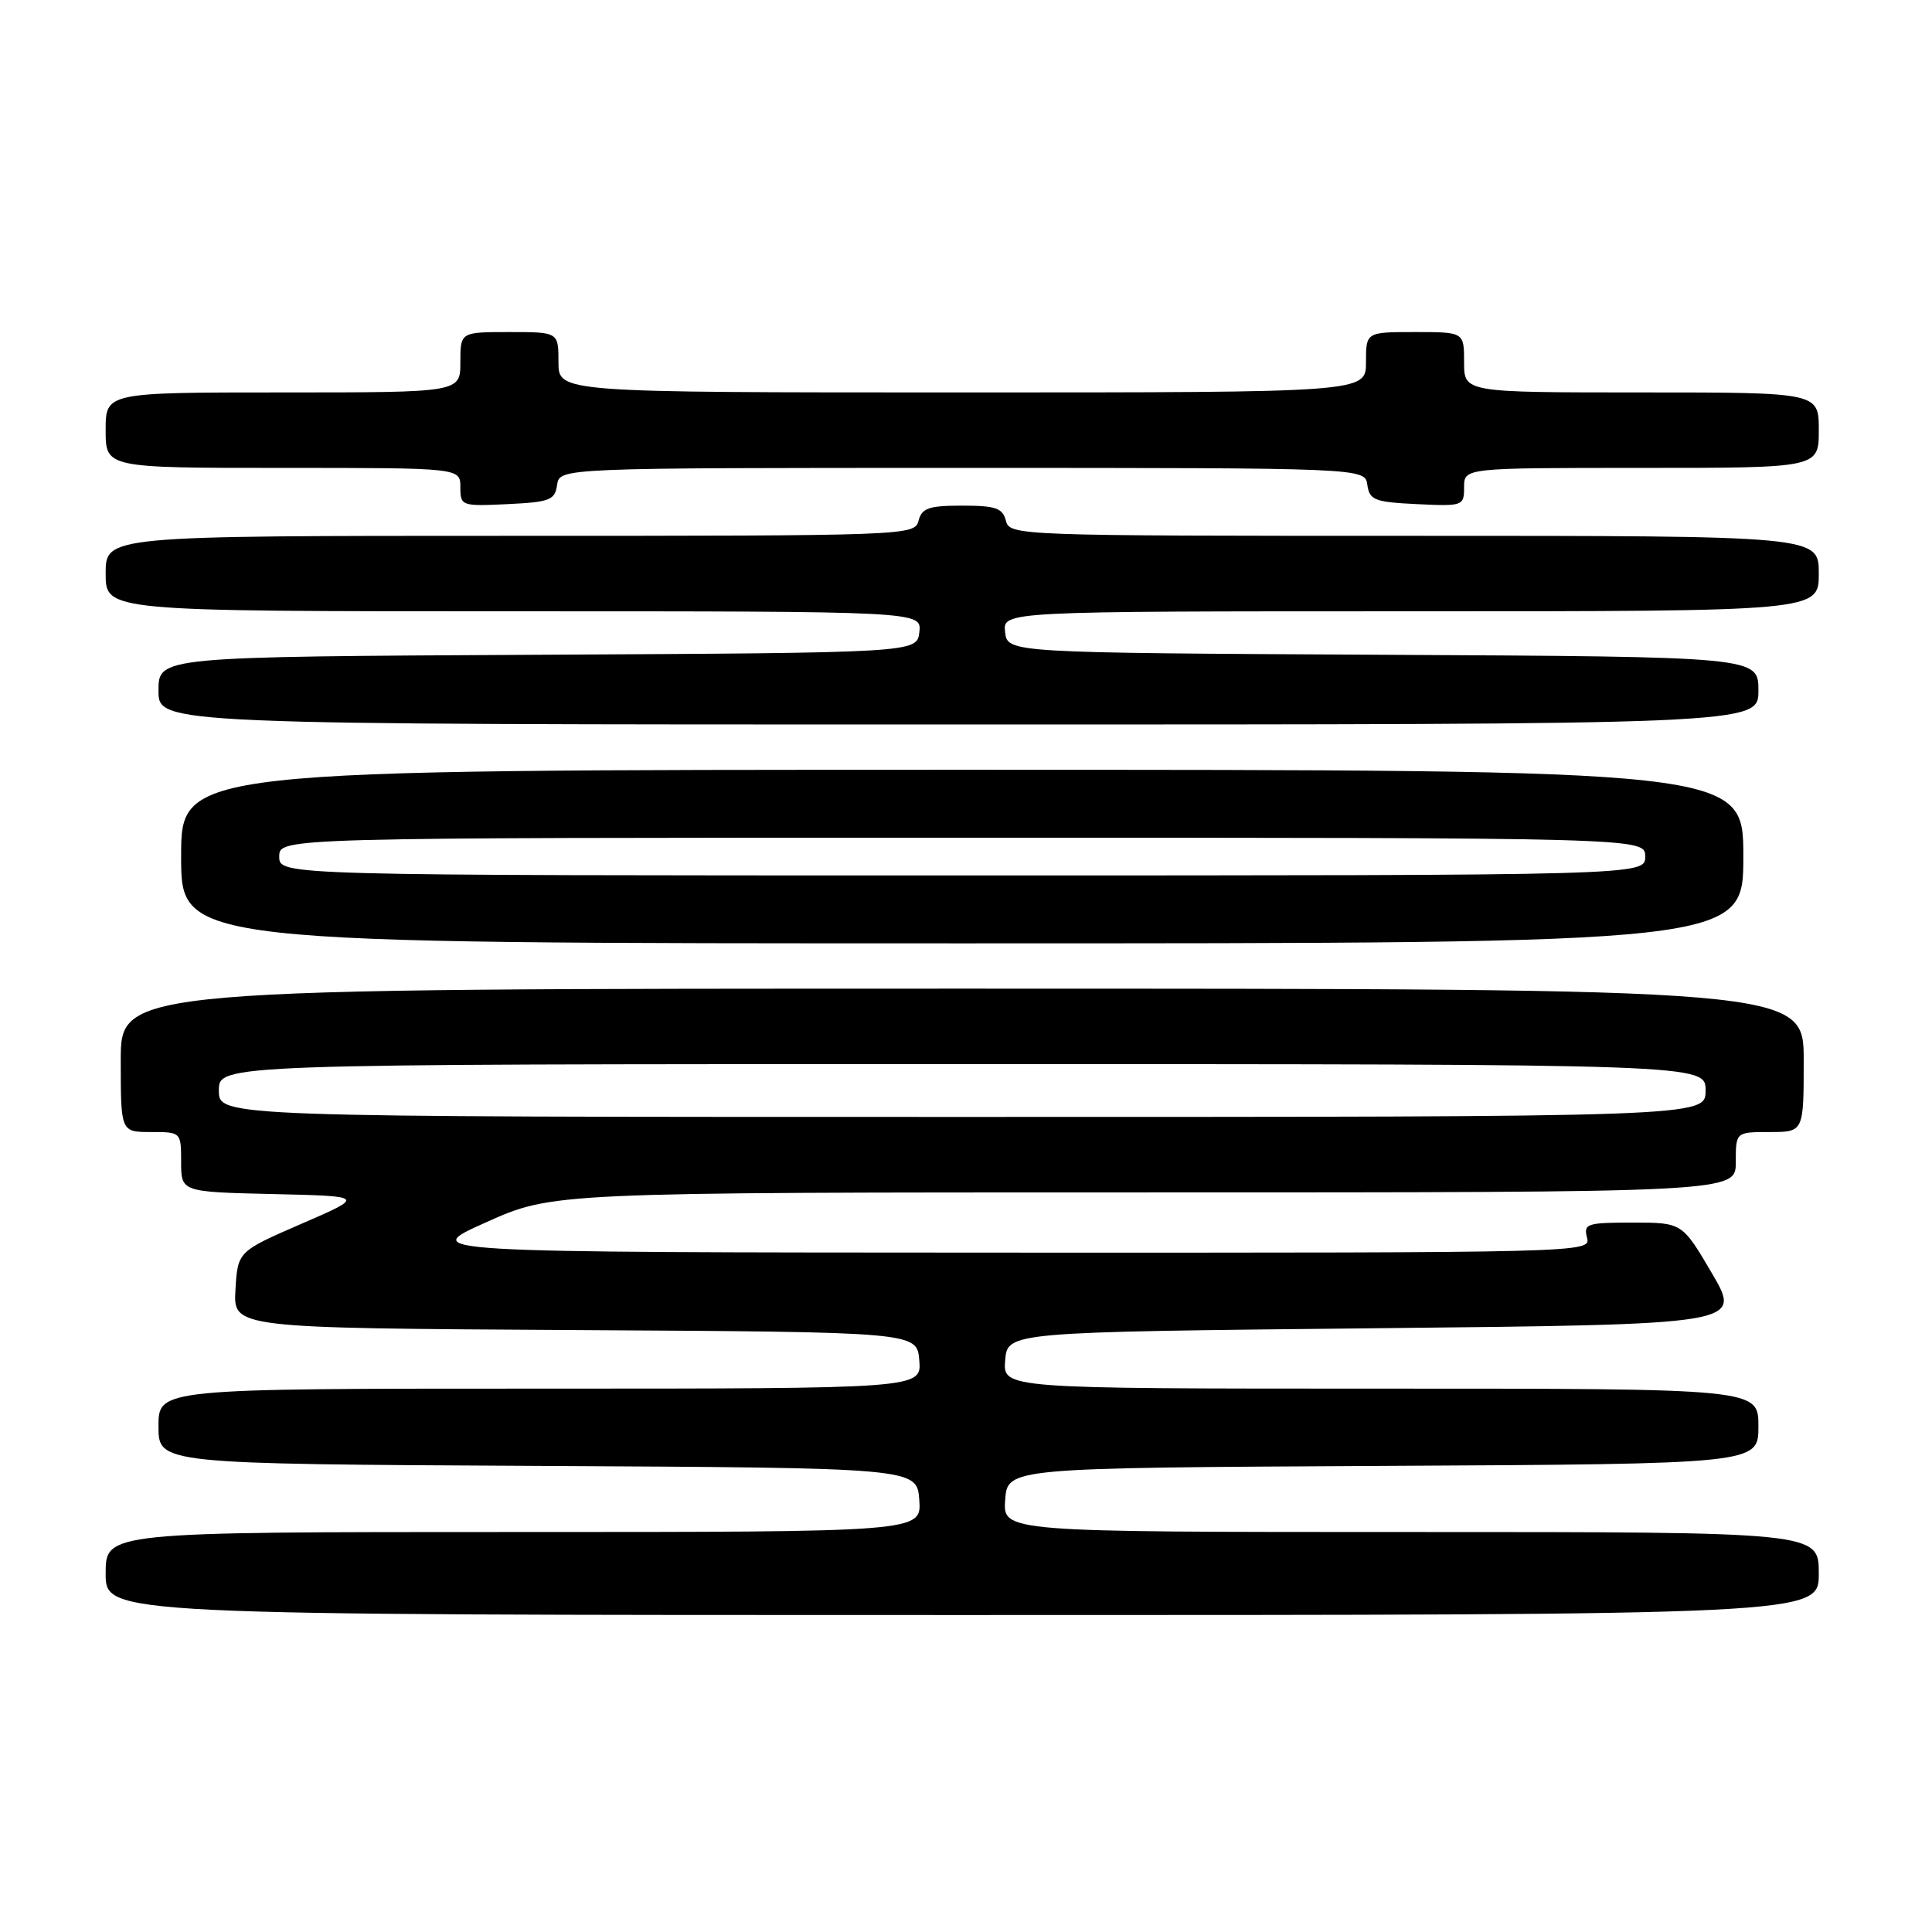 <?xml version="1.0" encoding="UTF-8" standalone="no"?>
<!DOCTYPE svg PUBLIC "-//W3C//DTD SVG 1.1//EN" "http://www.w3.org/Graphics/SVG/1.1/DTD/svg11.dtd" >
<svg xmlns="http://www.w3.org/2000/svg" xmlns:xlink="http://www.w3.org/1999/xlink" version="1.1" viewBox="0 0 256 256">
 <g >
 <path fill="currentColor"
d=" M 241.00 208.50 C 241.00 203.00 241.00 203.00 186.94 203.00 C 132.89 203.00 132.89 203.00 133.19 198.75 C 133.50 194.50 133.50 194.50 183.25 194.24 C 233.00 193.98 233.00 193.98 233.00 188.99 C 233.00 184.00 233.00 184.00 182.94 184.00 C 132.88 184.00 132.88 184.00 133.19 180.25 C 133.50 176.50 133.50 176.50 182.16 176.00 C 230.81 175.50 230.81 175.50 226.86 168.75 C 222.90 162.00 222.90 162.00 216.34 162.00 C 210.26 162.00 209.81 162.15 210.29 164.00 C 210.81 165.99 210.33 166.00 133.16 165.98 C 55.50 165.95 55.50 165.95 64.37 161.98 C 73.23 158.00 73.23 158.00 151.62 158.00 C 230.00 158.00 230.00 158.00 230.00 154.00 C 230.00 150.00 230.00 150.00 234.50 150.00 C 239.00 150.00 239.00 150.00 239.00 140.50 C 239.00 131.00 239.00 131.00 127.50 131.00 C 16.00 131.00 16.00 131.00 16.00 140.50 C 16.00 150.00 16.00 150.00 20.00 150.00 C 23.99 150.00 24.00 150.01 24.00 153.97 C 24.00 157.94 24.00 157.94 36.19 158.22 C 48.39 158.50 48.39 158.50 39.94 162.16 C 31.50 165.83 31.50 165.83 31.20 170.90 C 30.90 175.98 30.90 175.98 76.20 176.24 C 121.50 176.50 121.50 176.50 121.81 180.25 C 122.12 184.00 122.12 184.00 71.56 184.00 C 21.00 184.00 21.00 184.00 21.00 188.99 C 21.00 193.98 21.00 193.98 71.25 194.24 C 121.50 194.50 121.50 194.50 121.81 198.75 C 122.11 203.00 122.11 203.00 68.06 203.00 C 14.00 203.00 14.00 203.00 14.00 208.50 C 14.00 214.00 14.00 214.00 127.50 214.00 C 241.00 214.00 241.00 214.00 241.00 208.50 Z  M 231.00 113.50 C 231.00 102.00 231.00 102.00 127.50 102.00 C 24.00 102.00 24.00 102.00 24.00 113.50 C 24.00 125.00 24.00 125.00 127.50 125.00 C 231.00 125.00 231.00 125.00 231.00 113.50 Z  M 233.00 91.51 C 233.00 87.02 233.00 87.02 183.25 86.76 C 133.50 86.50 133.50 86.50 133.18 83.75 C 132.87 81.00 132.87 81.00 186.93 81.00 C 241.00 81.00 241.00 81.00 241.00 76.00 C 241.00 71.00 241.00 71.00 187.41 71.00 C 134.65 71.00 133.80 70.97 133.29 69.00 C 132.85 67.32 131.93 67.00 127.50 67.00 C 123.07 67.00 122.15 67.32 121.71 69.00 C 121.20 70.97 120.35 71.00 67.59 71.00 C 14.00 71.00 14.00 71.00 14.00 76.00 C 14.00 81.00 14.00 81.00 68.07 81.00 C 122.13 81.00 122.13 81.00 121.82 83.75 C 121.50 86.50 121.50 86.50 71.25 86.76 C 21.00 87.02 21.00 87.02 21.00 91.51 C 21.00 96.00 21.00 96.00 127.00 96.00 C 233.00 96.00 233.00 96.00 233.00 91.51 Z  M 73.82 64.25 C 74.14 62.00 74.14 62.00 127.50 62.00 C 180.86 62.00 180.86 62.00 181.18 64.25 C 181.47 66.27 182.14 66.53 187.75 66.80 C 193.86 67.09 194.00 67.04 194.00 64.55 C 194.00 62.00 194.00 62.00 217.50 62.00 C 241.00 62.00 241.00 62.00 241.00 57.00 C 241.00 52.00 241.00 52.00 217.50 52.00 C 194.00 52.00 194.00 52.00 194.00 48.00 C 194.00 44.00 194.00 44.00 187.50 44.00 C 181.00 44.00 181.00 44.00 181.00 48.00 C 181.00 52.00 181.00 52.00 127.50 52.00 C 74.00 52.00 74.00 52.00 74.00 48.00 C 74.00 44.00 74.00 44.00 67.50 44.00 C 61.00 44.00 61.00 44.00 61.00 48.00 C 61.00 52.00 61.00 52.00 37.50 52.00 C 14.00 52.00 14.00 52.00 14.00 57.00 C 14.00 62.00 14.00 62.00 37.50 62.00 C 61.00 62.00 61.00 62.00 61.00 64.55 C 61.00 67.04 61.14 67.09 67.25 66.80 C 72.86 66.53 73.53 66.27 73.82 64.25 Z  M 29.00 144.50 C 29.00 141.00 29.00 141.00 127.50 141.00 C 226.00 141.00 226.00 141.00 226.00 144.50 C 226.00 148.00 226.00 148.00 127.50 148.00 C 29.00 148.00 29.00 148.00 29.00 144.50 Z  M 37.00 113.50 C 37.00 111.00 37.00 111.00 127.50 111.00 C 218.00 111.00 218.00 111.00 218.00 113.50 C 218.00 116.00 218.00 116.00 127.50 116.00 C 37.00 116.00 37.00 116.00 37.00 113.50 Z "/>
</g>
</svg>